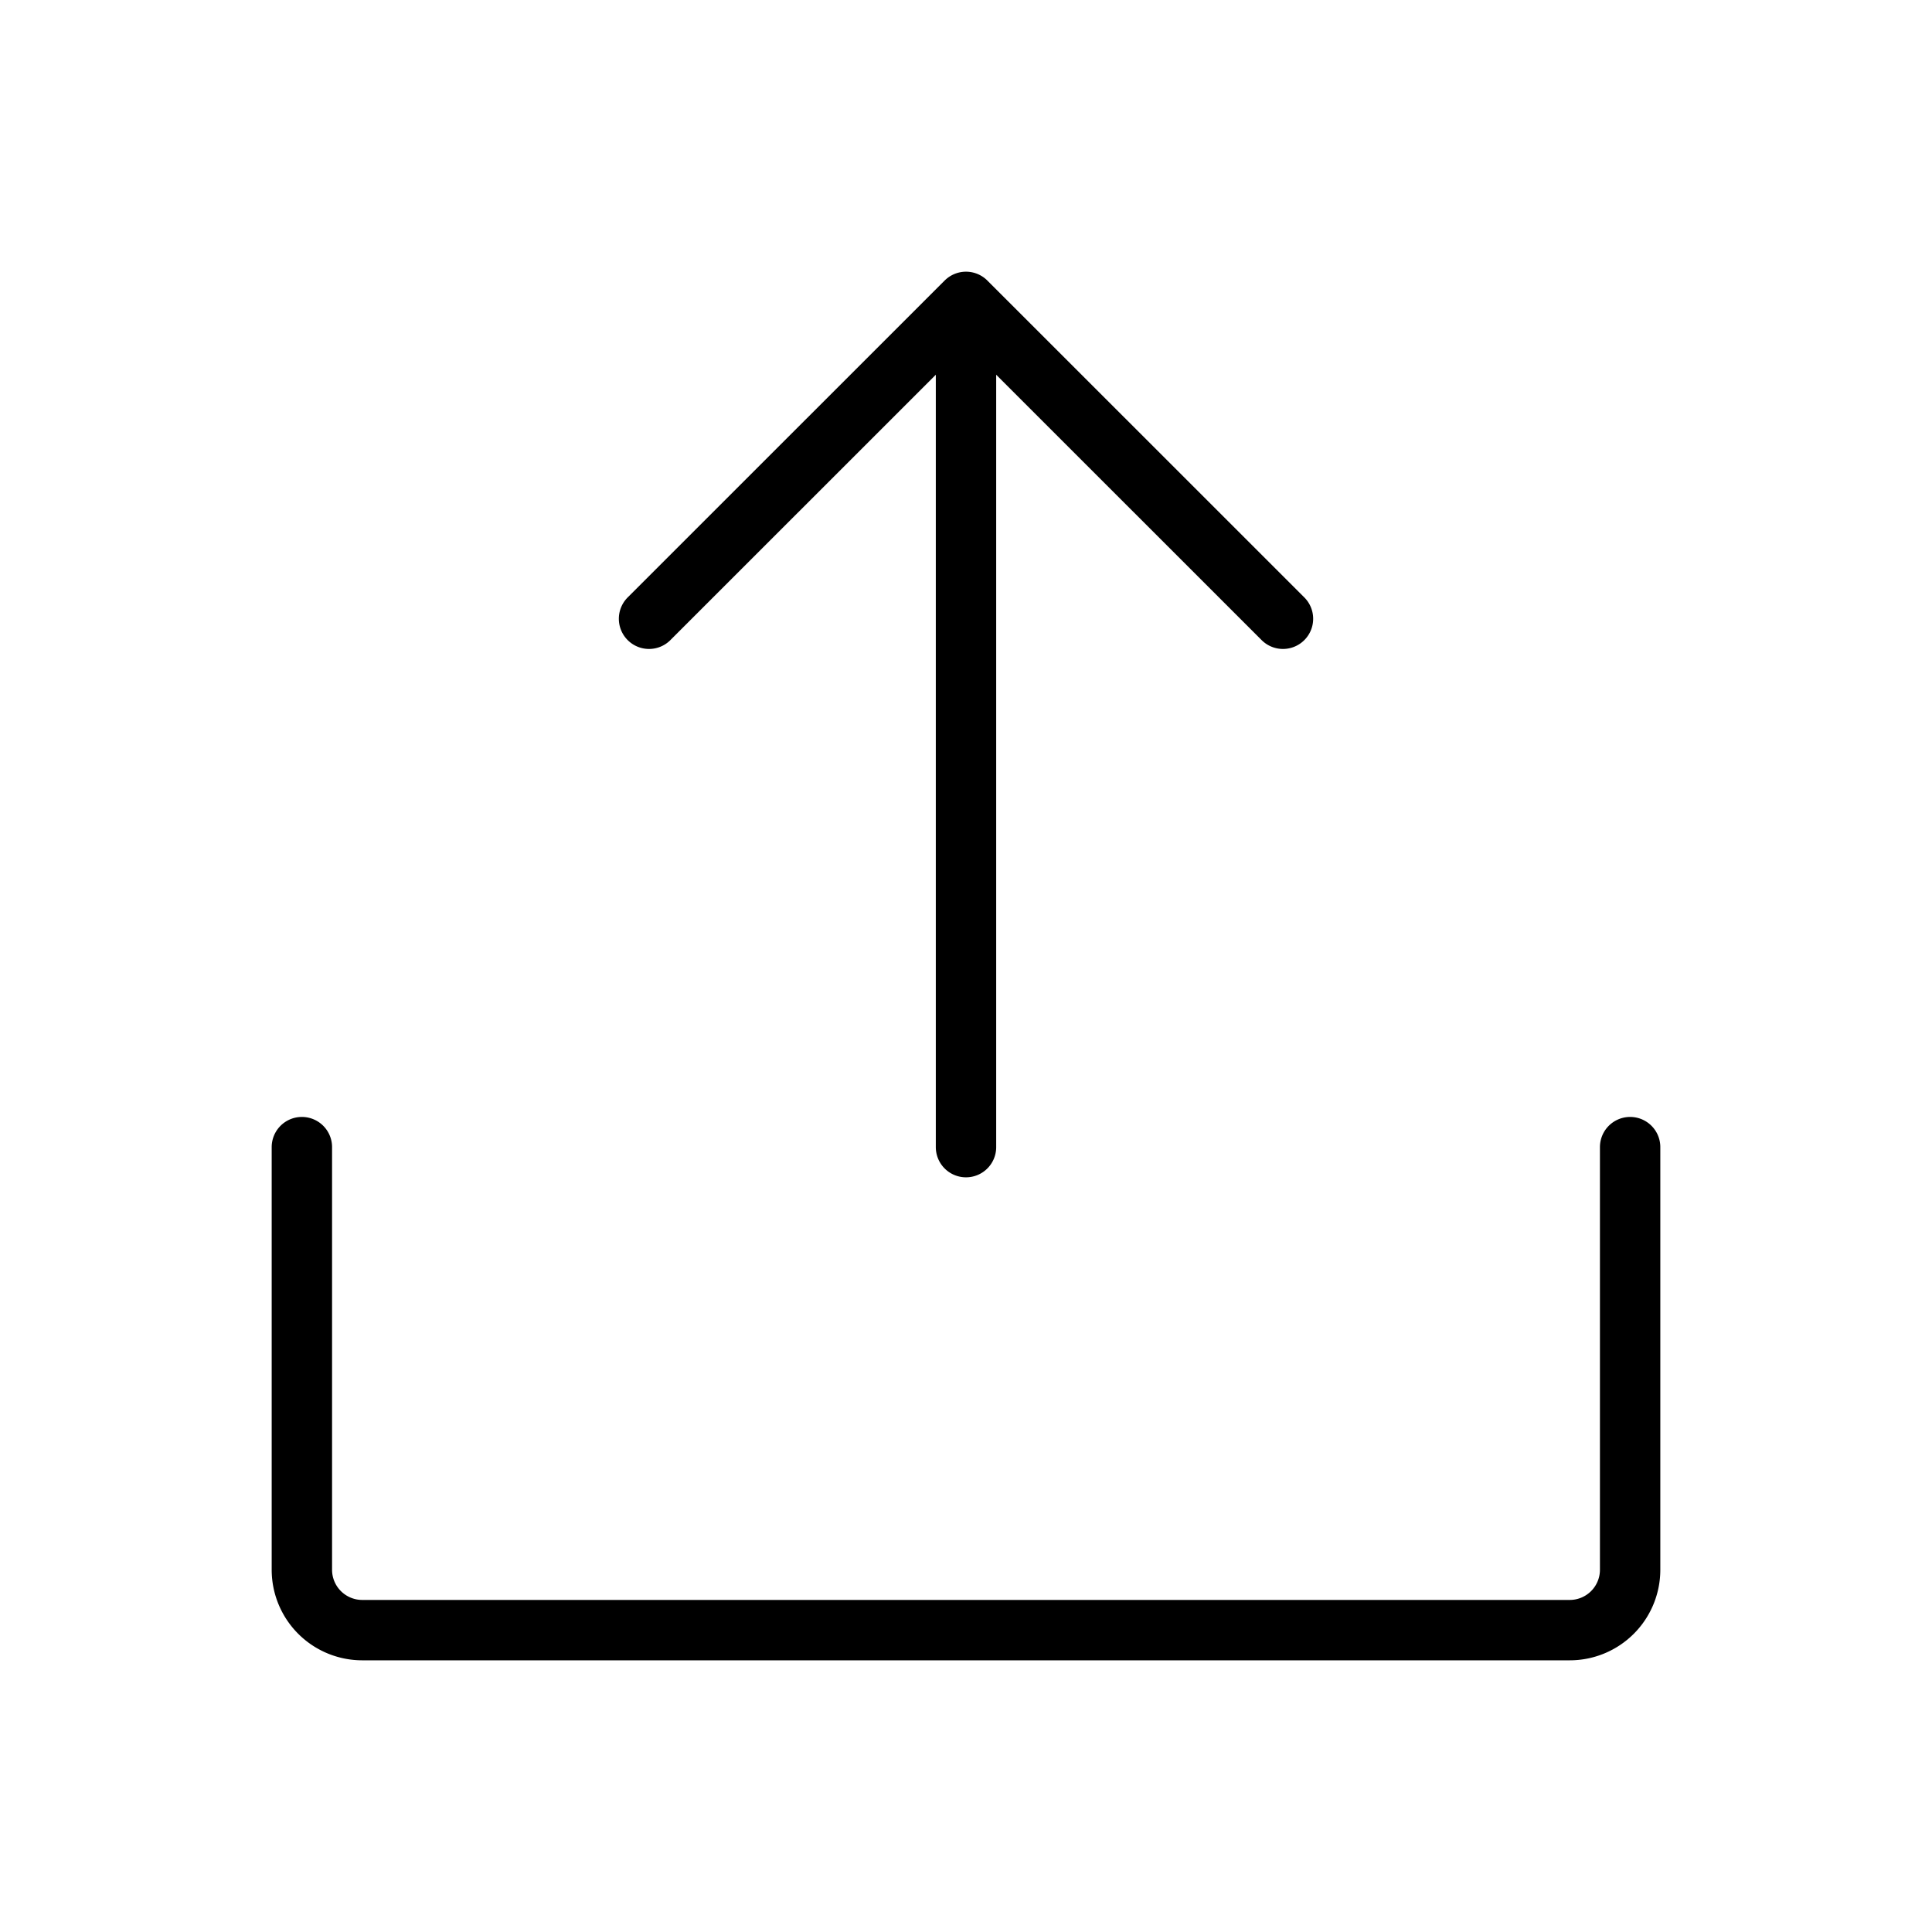 <svg xmlns="http://www.w3.org/2000/svg" viewBox="0 0 256 256" width="20" height="20"><path fill="none" d="M0 0h256v256H0z"/><path fill="none" stroke="#000" stroke-linecap="round" stroke-linejoin="round" stroke-width="8" d="M86 81.989L128 40l42 41.989M128 152V40.029M216 152v56a8 8 0 01-8 8H48a8 8 0 01-8-8v-56"/></svg>